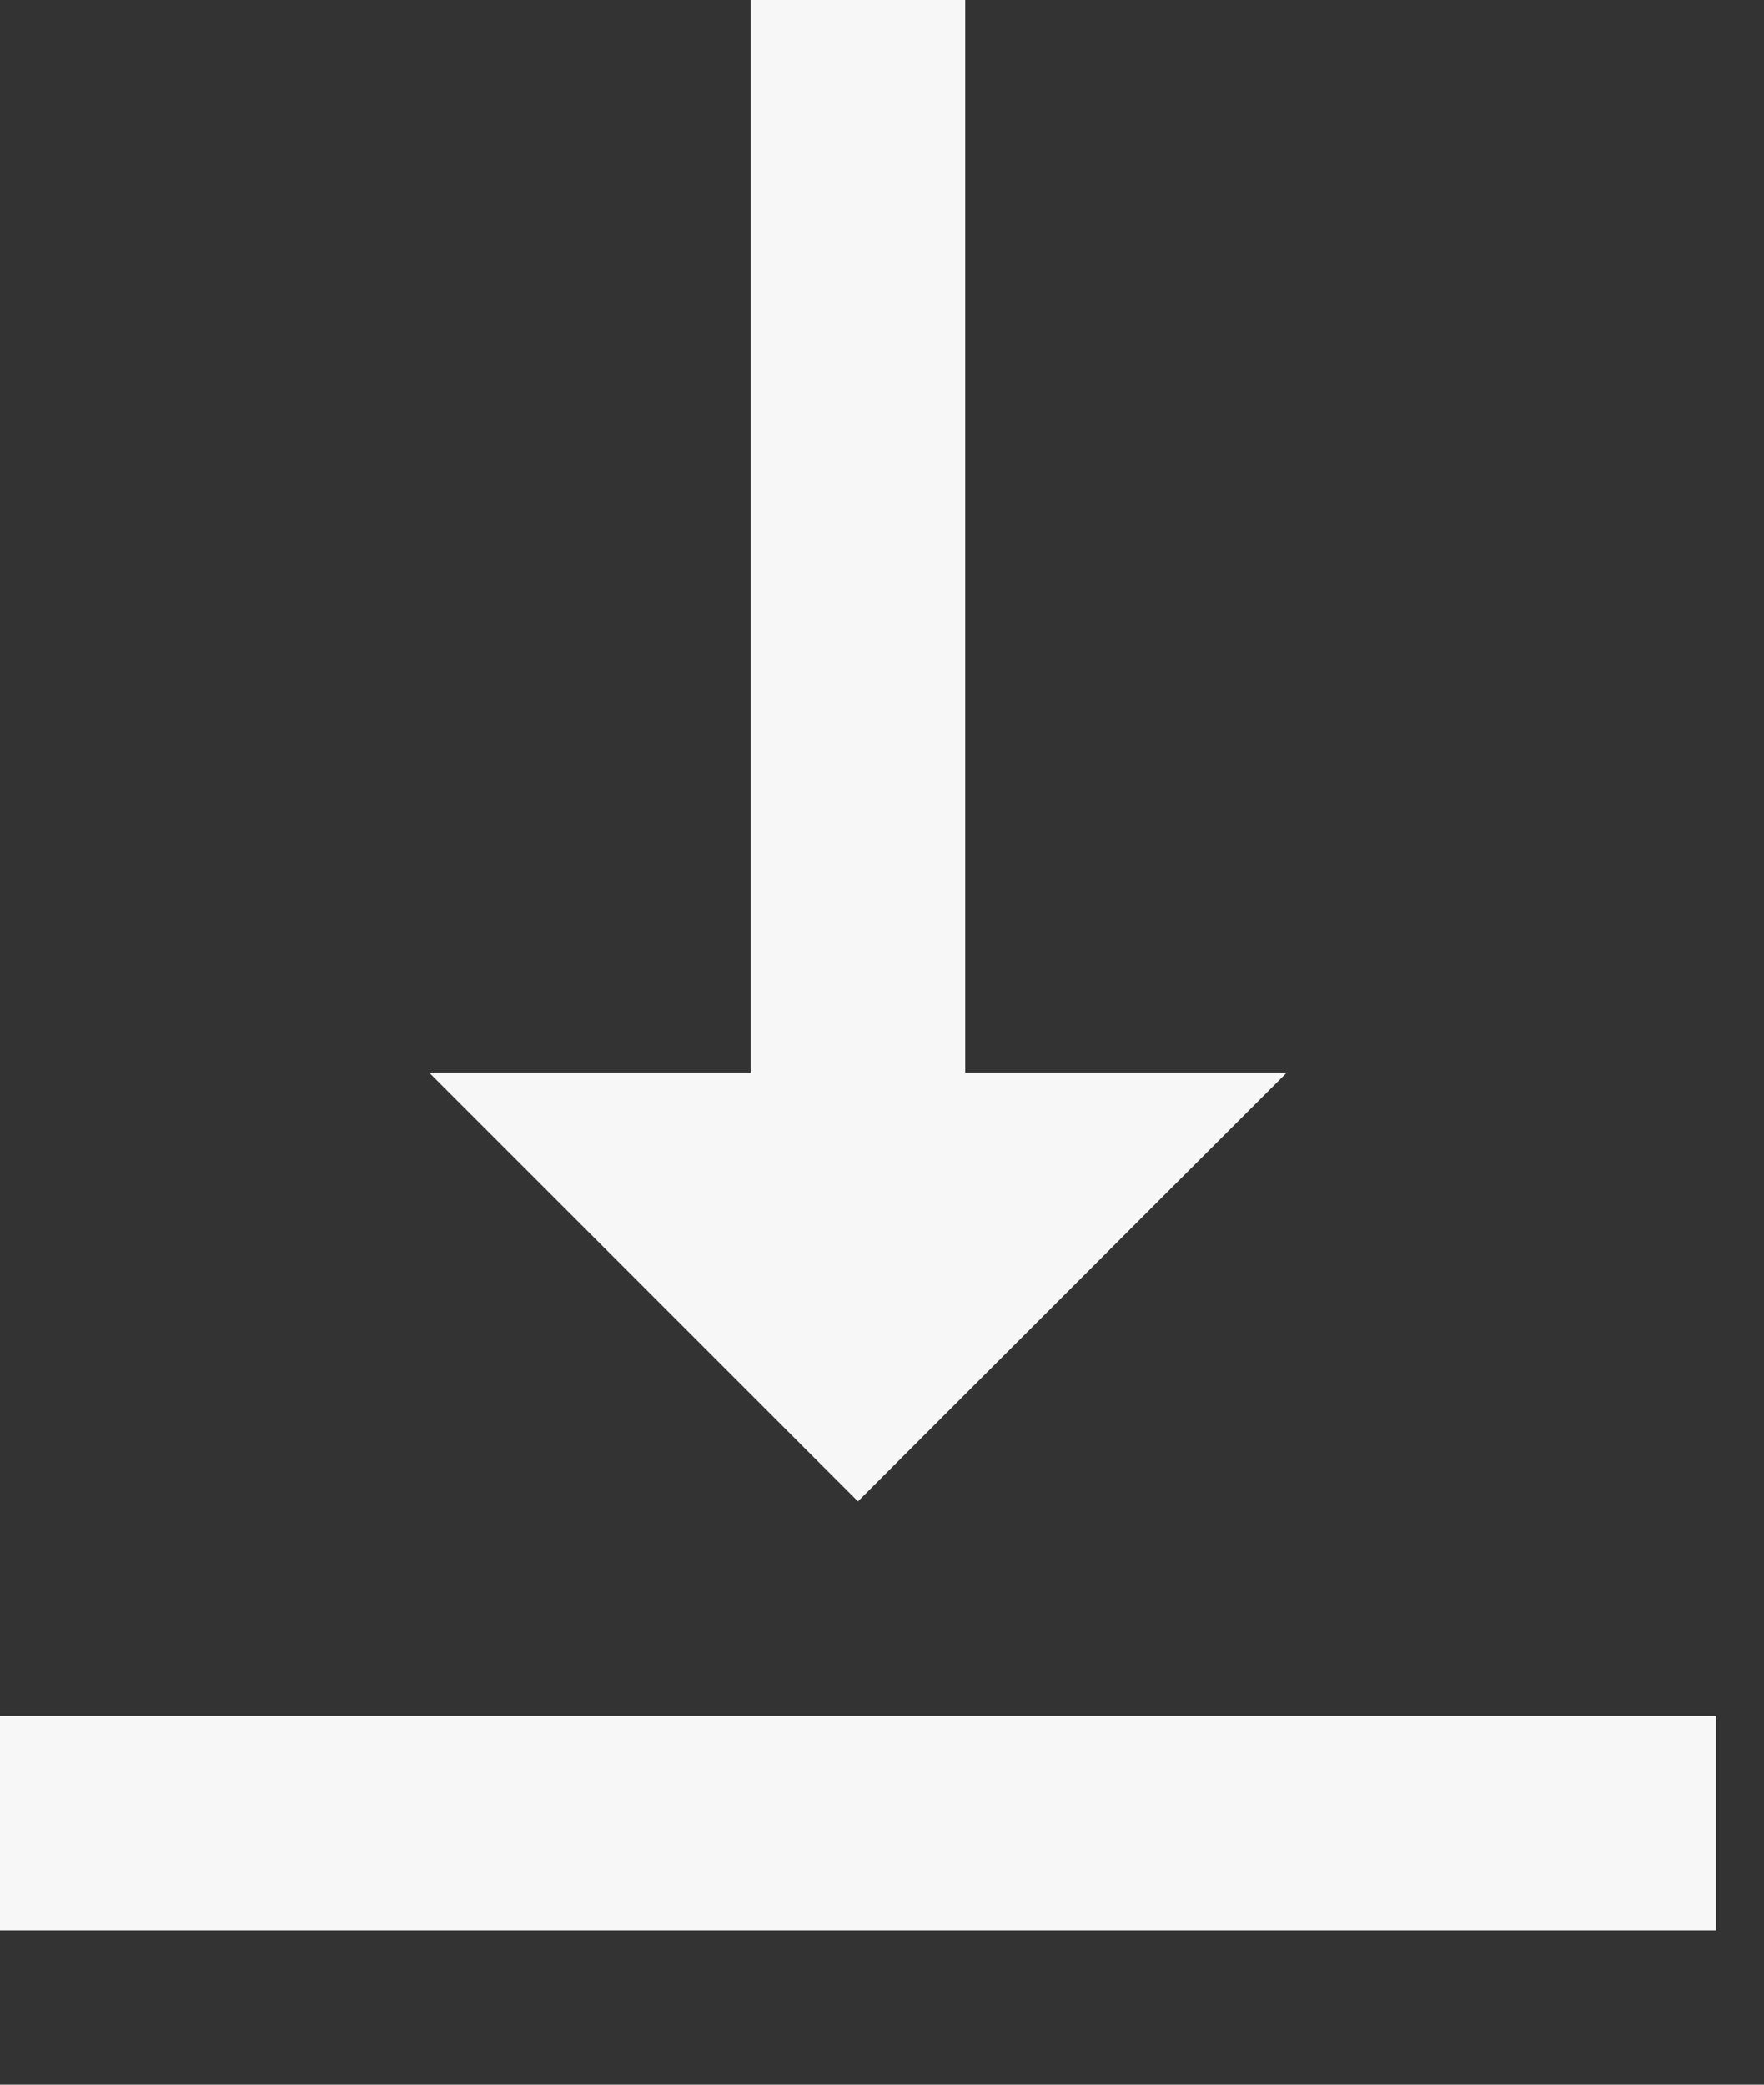 <svg width="11" height="13" viewBox="0 0 11 13" fill="none" xmlns="http://www.w3.org/2000/svg">
<rect x="0" y="0" width="11" height="13" fill="#333333" stroke="none"/>
<path d="M8.025 6.688H6.019V0H4.681V6.688H2.675L5.35 9.363L8.025 6.688ZM0 10.7V12.037H10.7V10.7H0Z" fill="#F7F7F7"/>
</svg>
